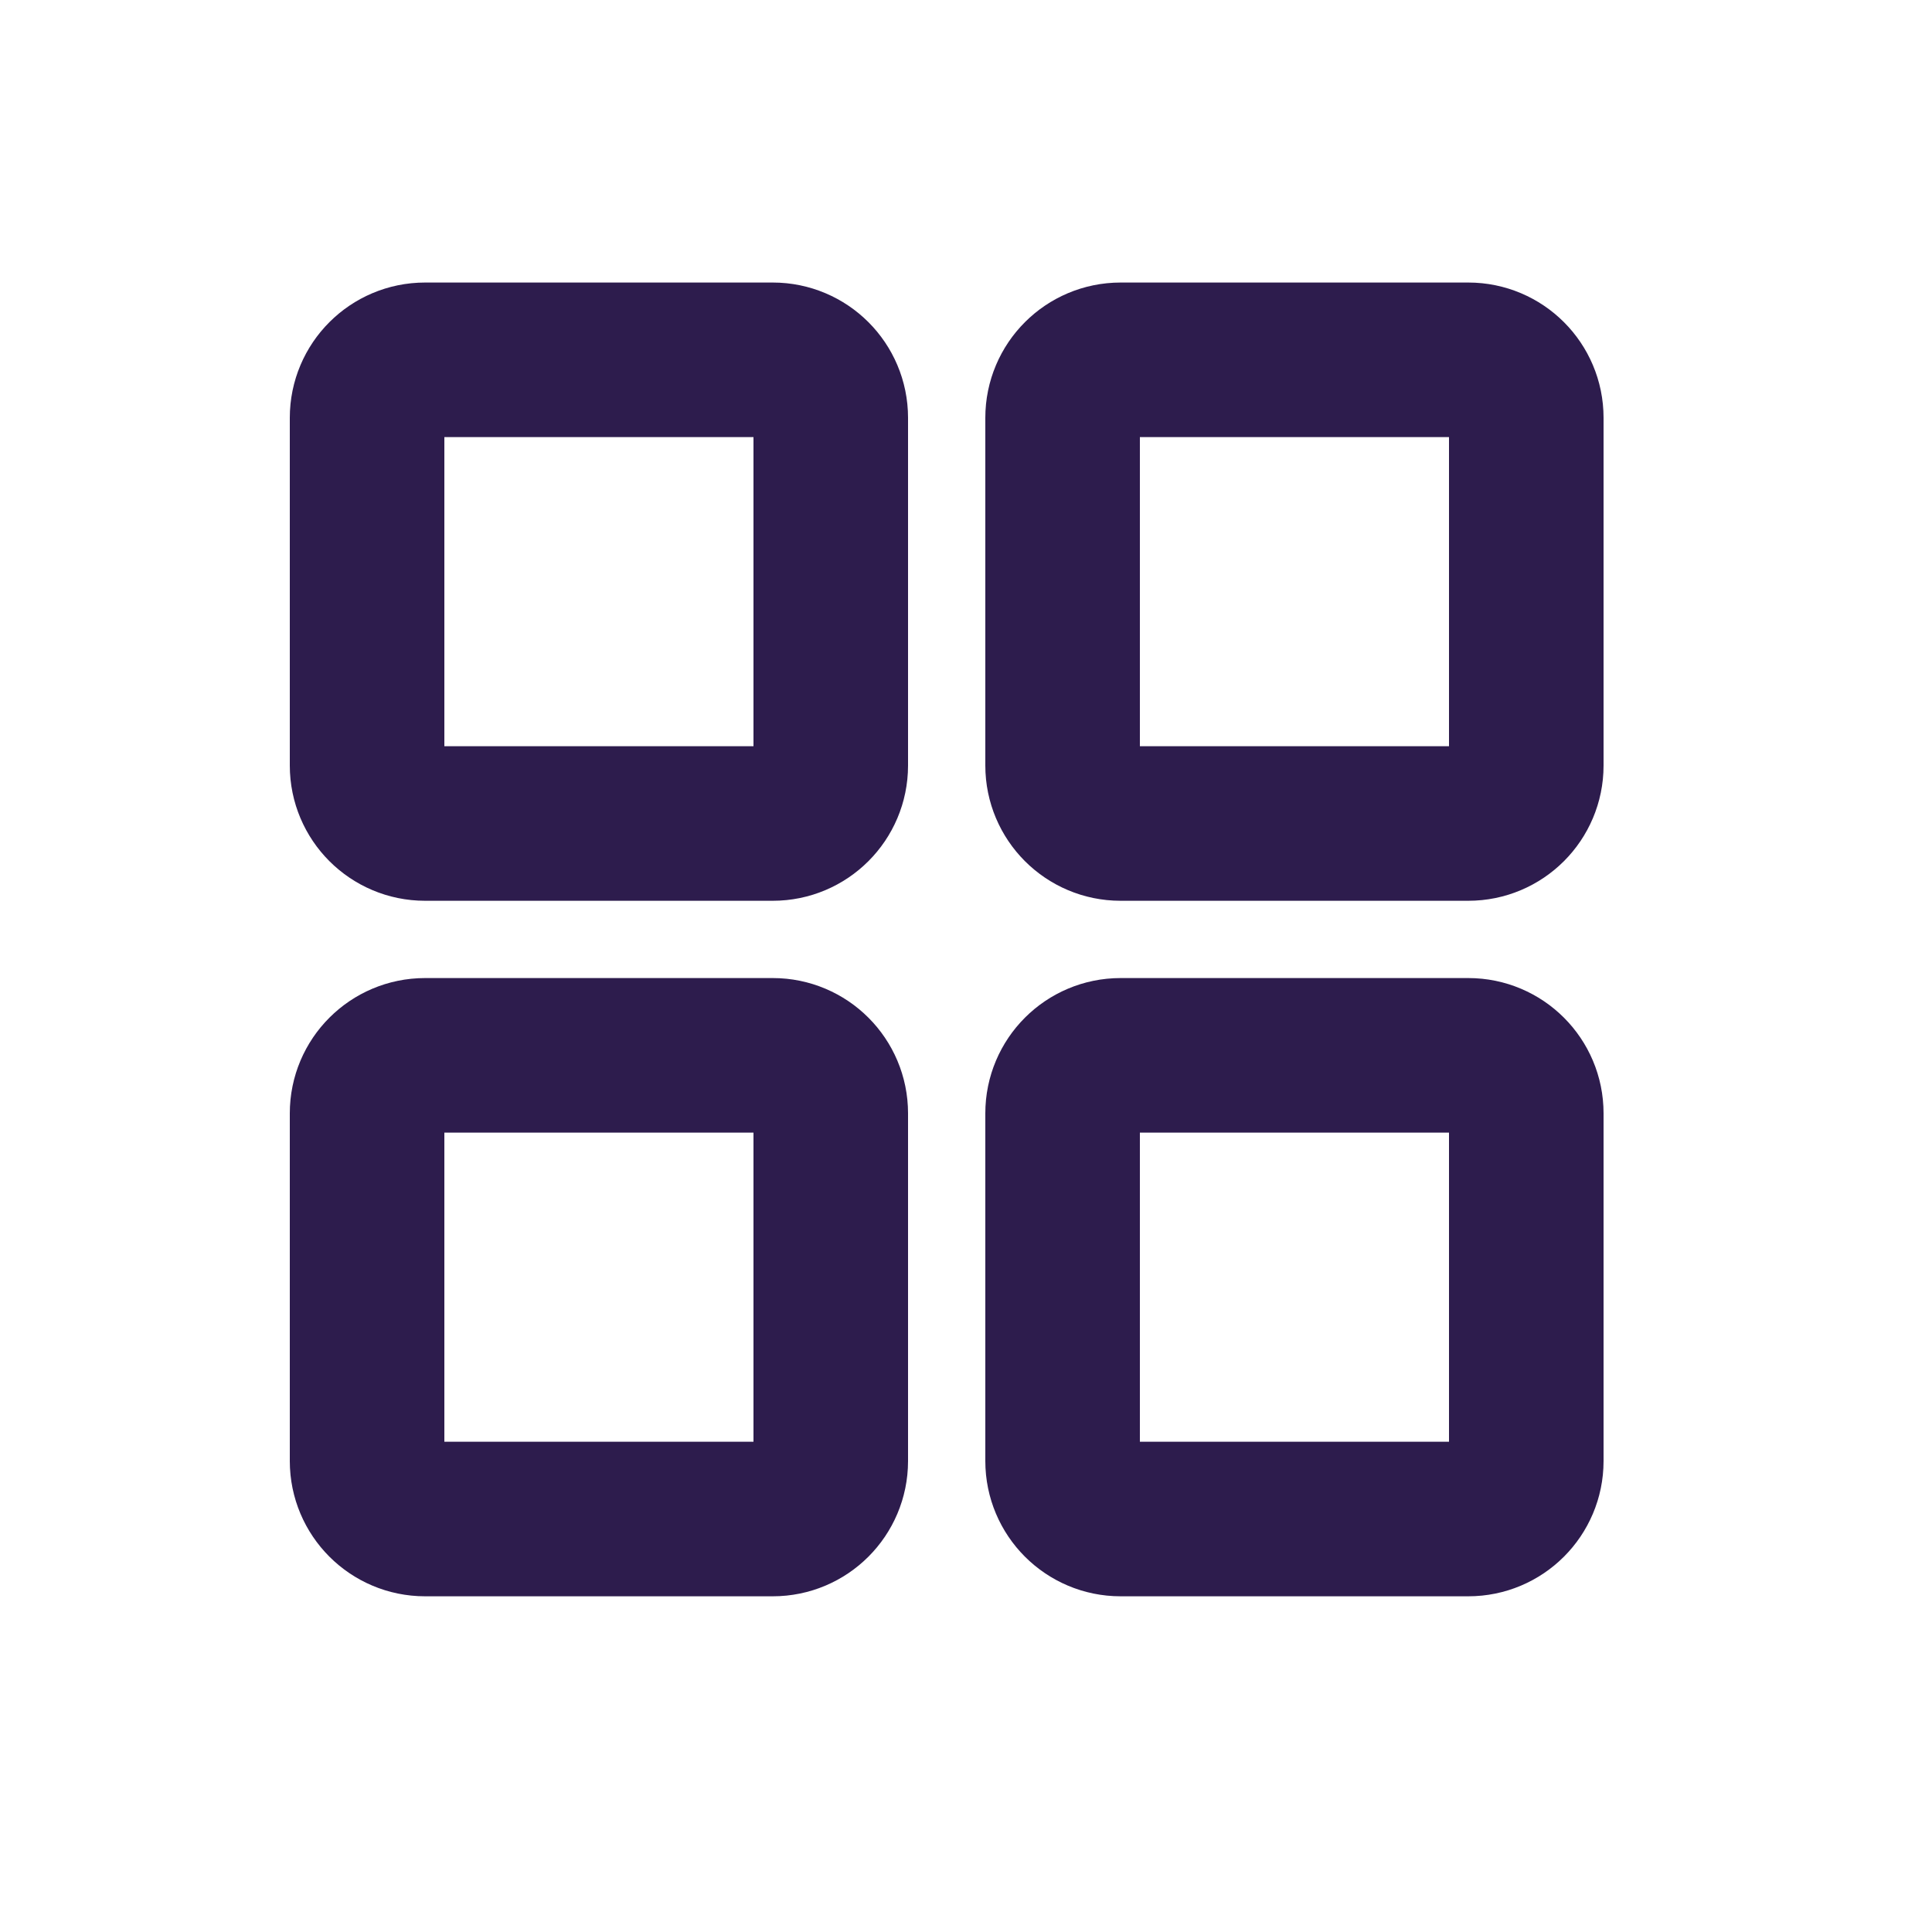 <svg width="25" height="25" viewBox="0 0 25 25" fill="none" xmlns="http://www.w3.org/2000/svg">
<g clip-path="url(#clip0_918_1765)">
<path d="M10 4.656H5.5C5.086 4.656 4.75 4.992 4.75 5.406V9.906C4.75 10.32 5.086 10.656 5.5 10.656H10C10.414 10.656 10.75 10.32 10.75 9.906V5.406C10.75 4.992 10.414 4.656 10 4.656Z" stroke="#2D1C4D" stroke-width="2" stroke-linecap="round" stroke-linejoin="round"/>
<path d="M19 4.656H14.5C14.086 4.656 13.75 4.992 13.75 5.406V9.906C13.75 10.32 14.086 10.656 14.5 10.656H19C19.414 10.656 19.75 10.32 19.75 9.906V5.406C19.75 4.992 19.414 4.656 19 4.656Z" stroke="#2D1C4D" stroke-width="2" stroke-linecap="round" stroke-linejoin="round"/>
<path d="M10 13.656H5.5C5.086 13.656 4.75 13.992 4.75 14.406V18.906C4.75 19.32 5.086 19.656 5.5 19.656H10C10.414 19.656 10.75 19.32 10.75 18.906V14.406C10.75 13.992 10.414 13.656 10 13.656Z" stroke="#2D1C4D" stroke-width="2" stroke-linecap="round" stroke-linejoin="round"/>
<path d="M19 13.656H14.5C14.086 13.656 13.75 13.992 13.75 14.406V18.906C13.75 19.32 14.086 19.656 14.5 19.656H19C19.414 19.656 19.75 19.32 19.75 18.906V14.406C19.75 13.992 19.414 13.656 19 13.656Z" stroke="#2D1C4D" stroke-width="2" stroke-linecap="round" stroke-linejoin="round"/>
</g>
<defs>
<clipPath id="clip0_918_1765">
<rect width="24" height="24" fill="white" transform="translate(0.25 0.156)"/>
</clipPath>
</defs>
</svg>
